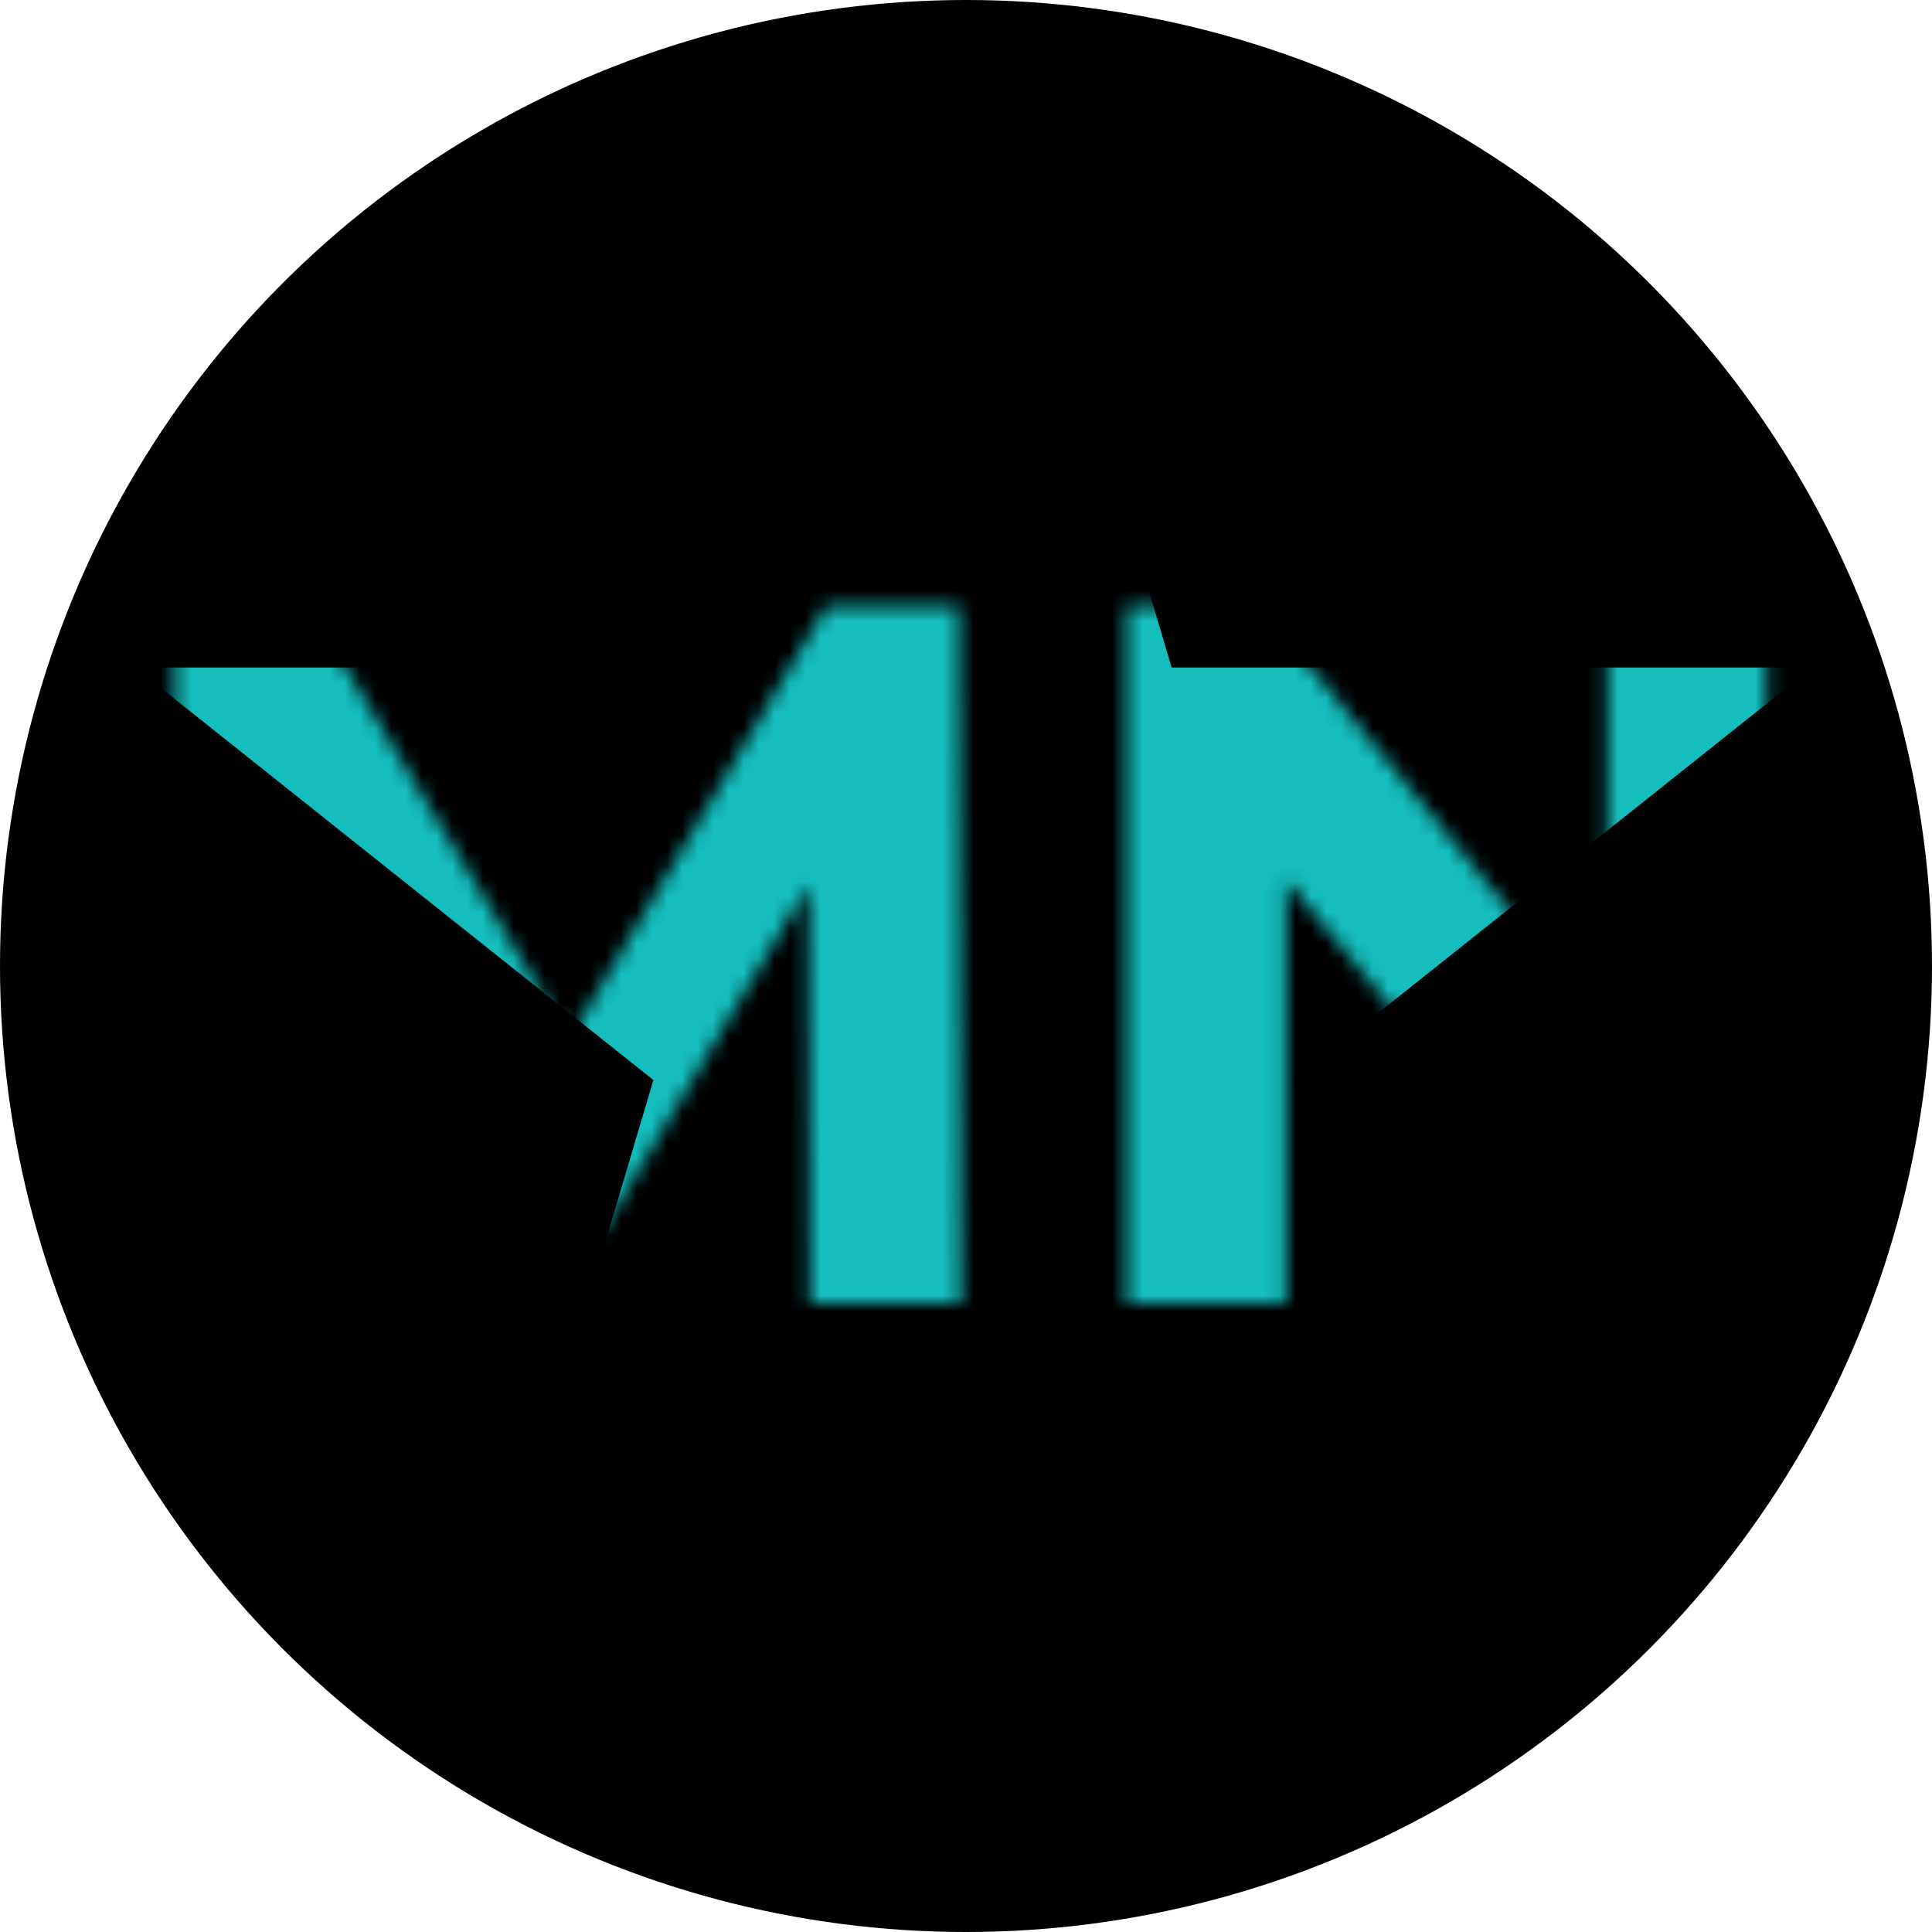 <svg width="64" height="64" viewBox="0 0 126 126" fill="none" xmlns="http://www.w3.org/2000/svg">
                <circle cx="63" cy="63" r="63" fill="black" />
                <mask id="mask0" mask-type="alpha" maskUnits="userSpaceOnUse" x="11" y="39" width="105" height="46">
                  <path
                    d="M52.8 85L52.735 57.7L39.345 80.19H34.6L21.275 58.285V85H11.395V39.5H20.105L37.135 67.775L53.905 39.5H62.55L62.68 85H52.8ZM115.205 39.5V85H106.56L83.875 57.375V85H73.475V39.5H82.185L104.805 67.125V39.5H115.205Z"
                    fill="white"
                  />
                </mask>
                <g mask="url(#mask0)">
                  <path
                    d="M63.5 0L76.41 43.532H118.186L84.388 70.436L97.298 113.968L63.5 87.064L29.702 113.968L42.612 70.436L8.814 43.532H50.59L63.5 0Z"
                    fill="#15BDBD"
                  />
                </g>
              </svg>